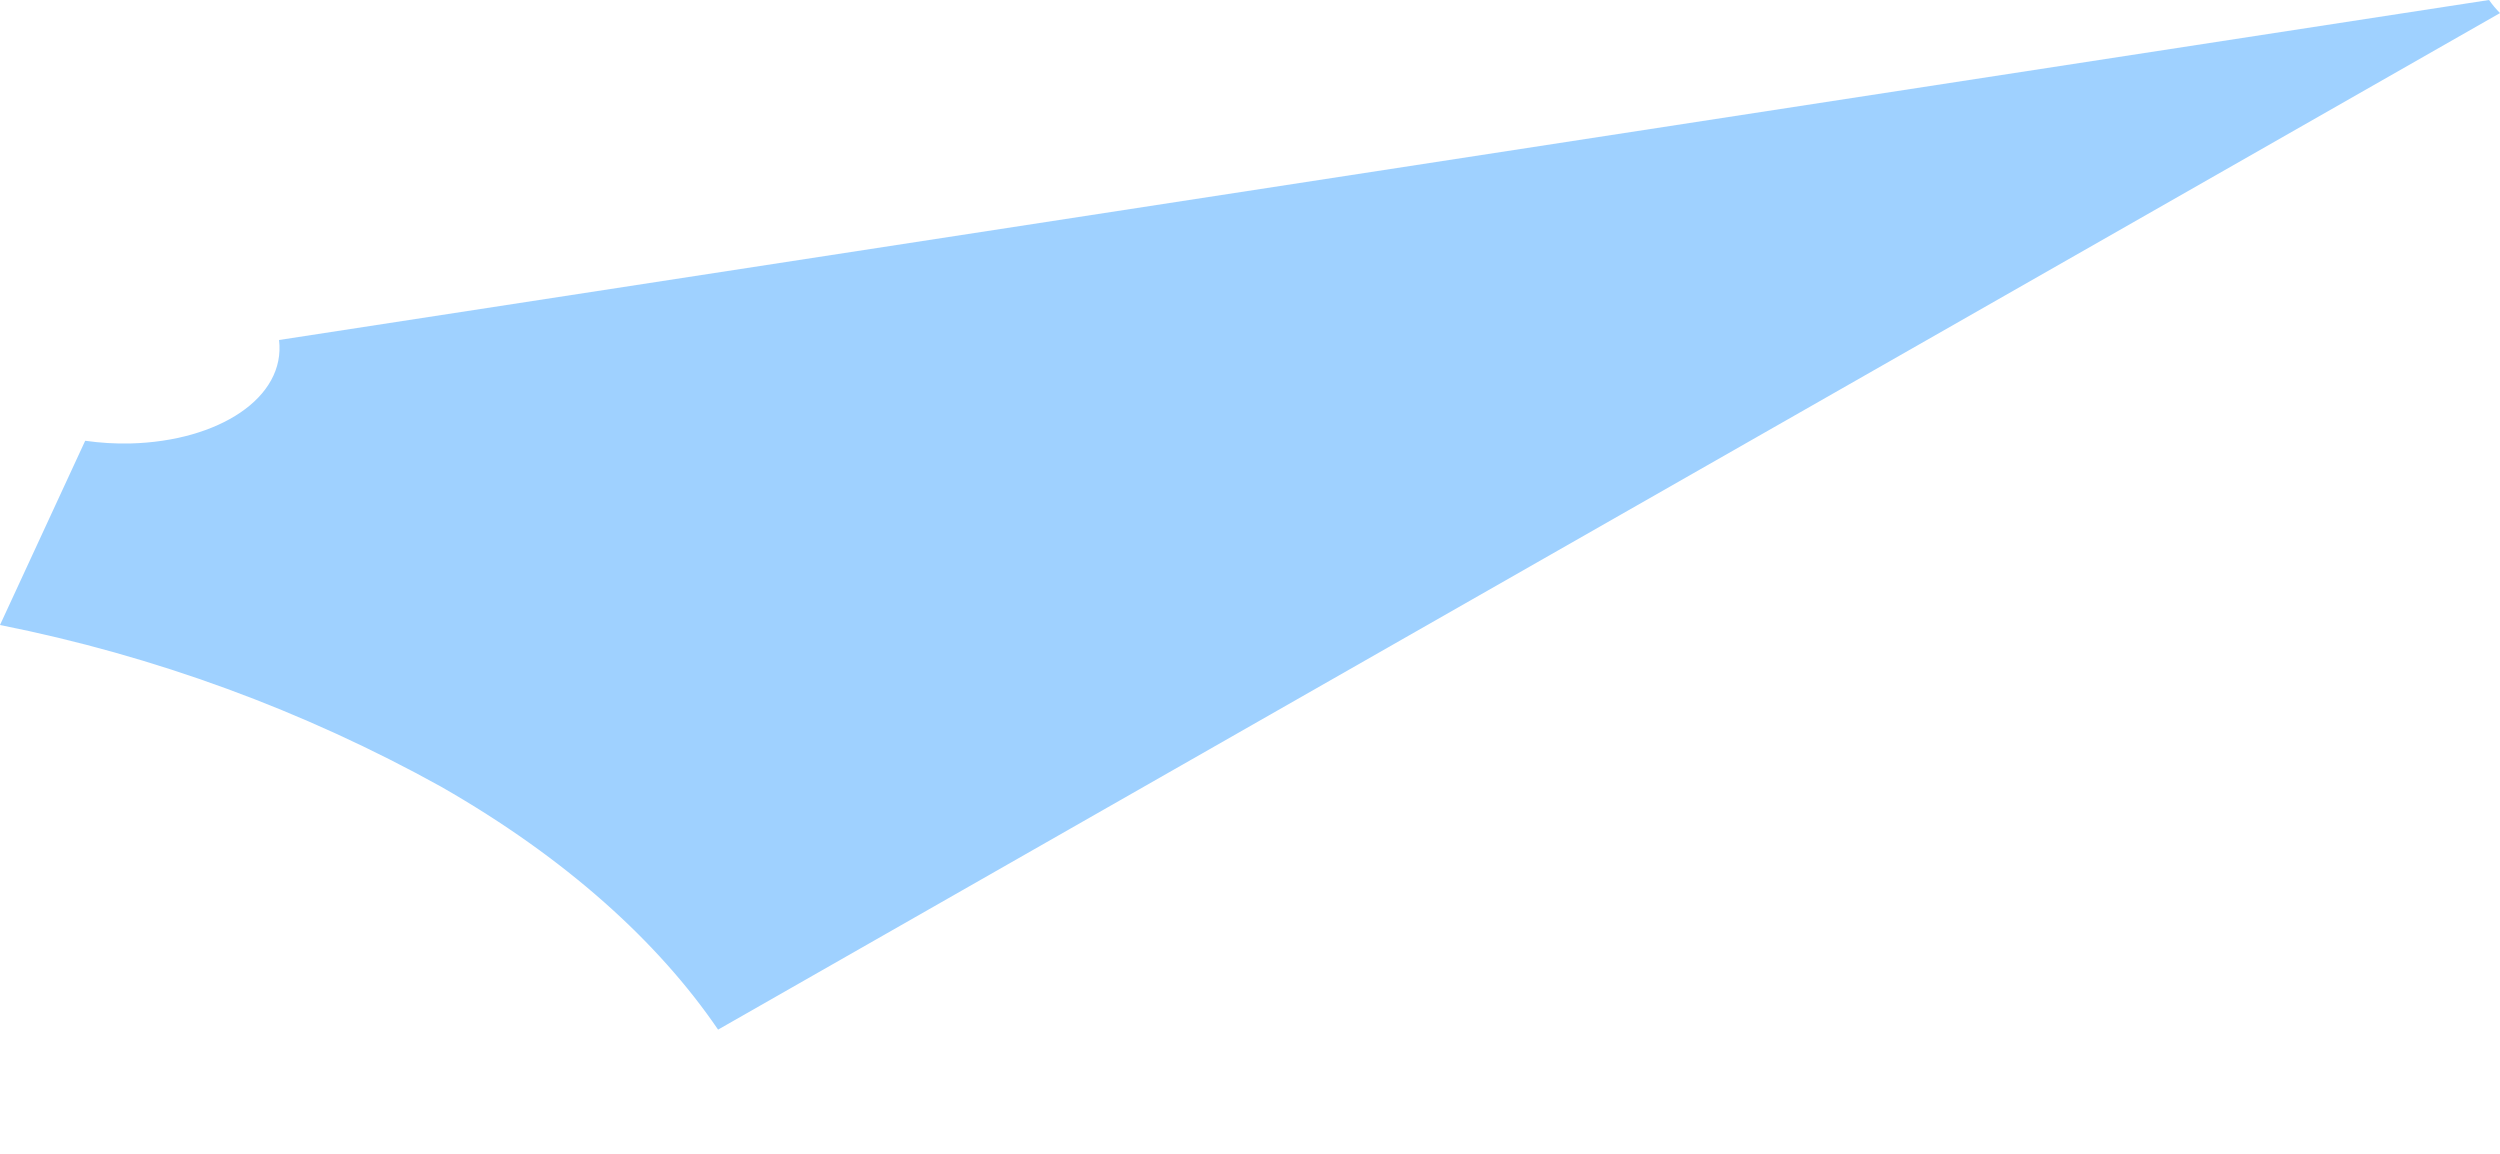 <svg width="13" height="6" viewBox="0 0 13 6" fill="none" xmlns="http://www.w3.org/2000/svg">
<path d="M12.943 0L1.451 1.768C1.487 2.069 1.136 2.294 0.679 2.306C0.6 2.308 0.521 2.303 0.443 2.292L0 3.25C0.804 3.41 1.578 3.694 2.294 4.091C2.943 4.462 3.423 4.898 3.734 5.354L13 0.068C12.979 0.047 12.96 0.024 12.943 0Z" fill="#9FD1FF"/>
</svg>
